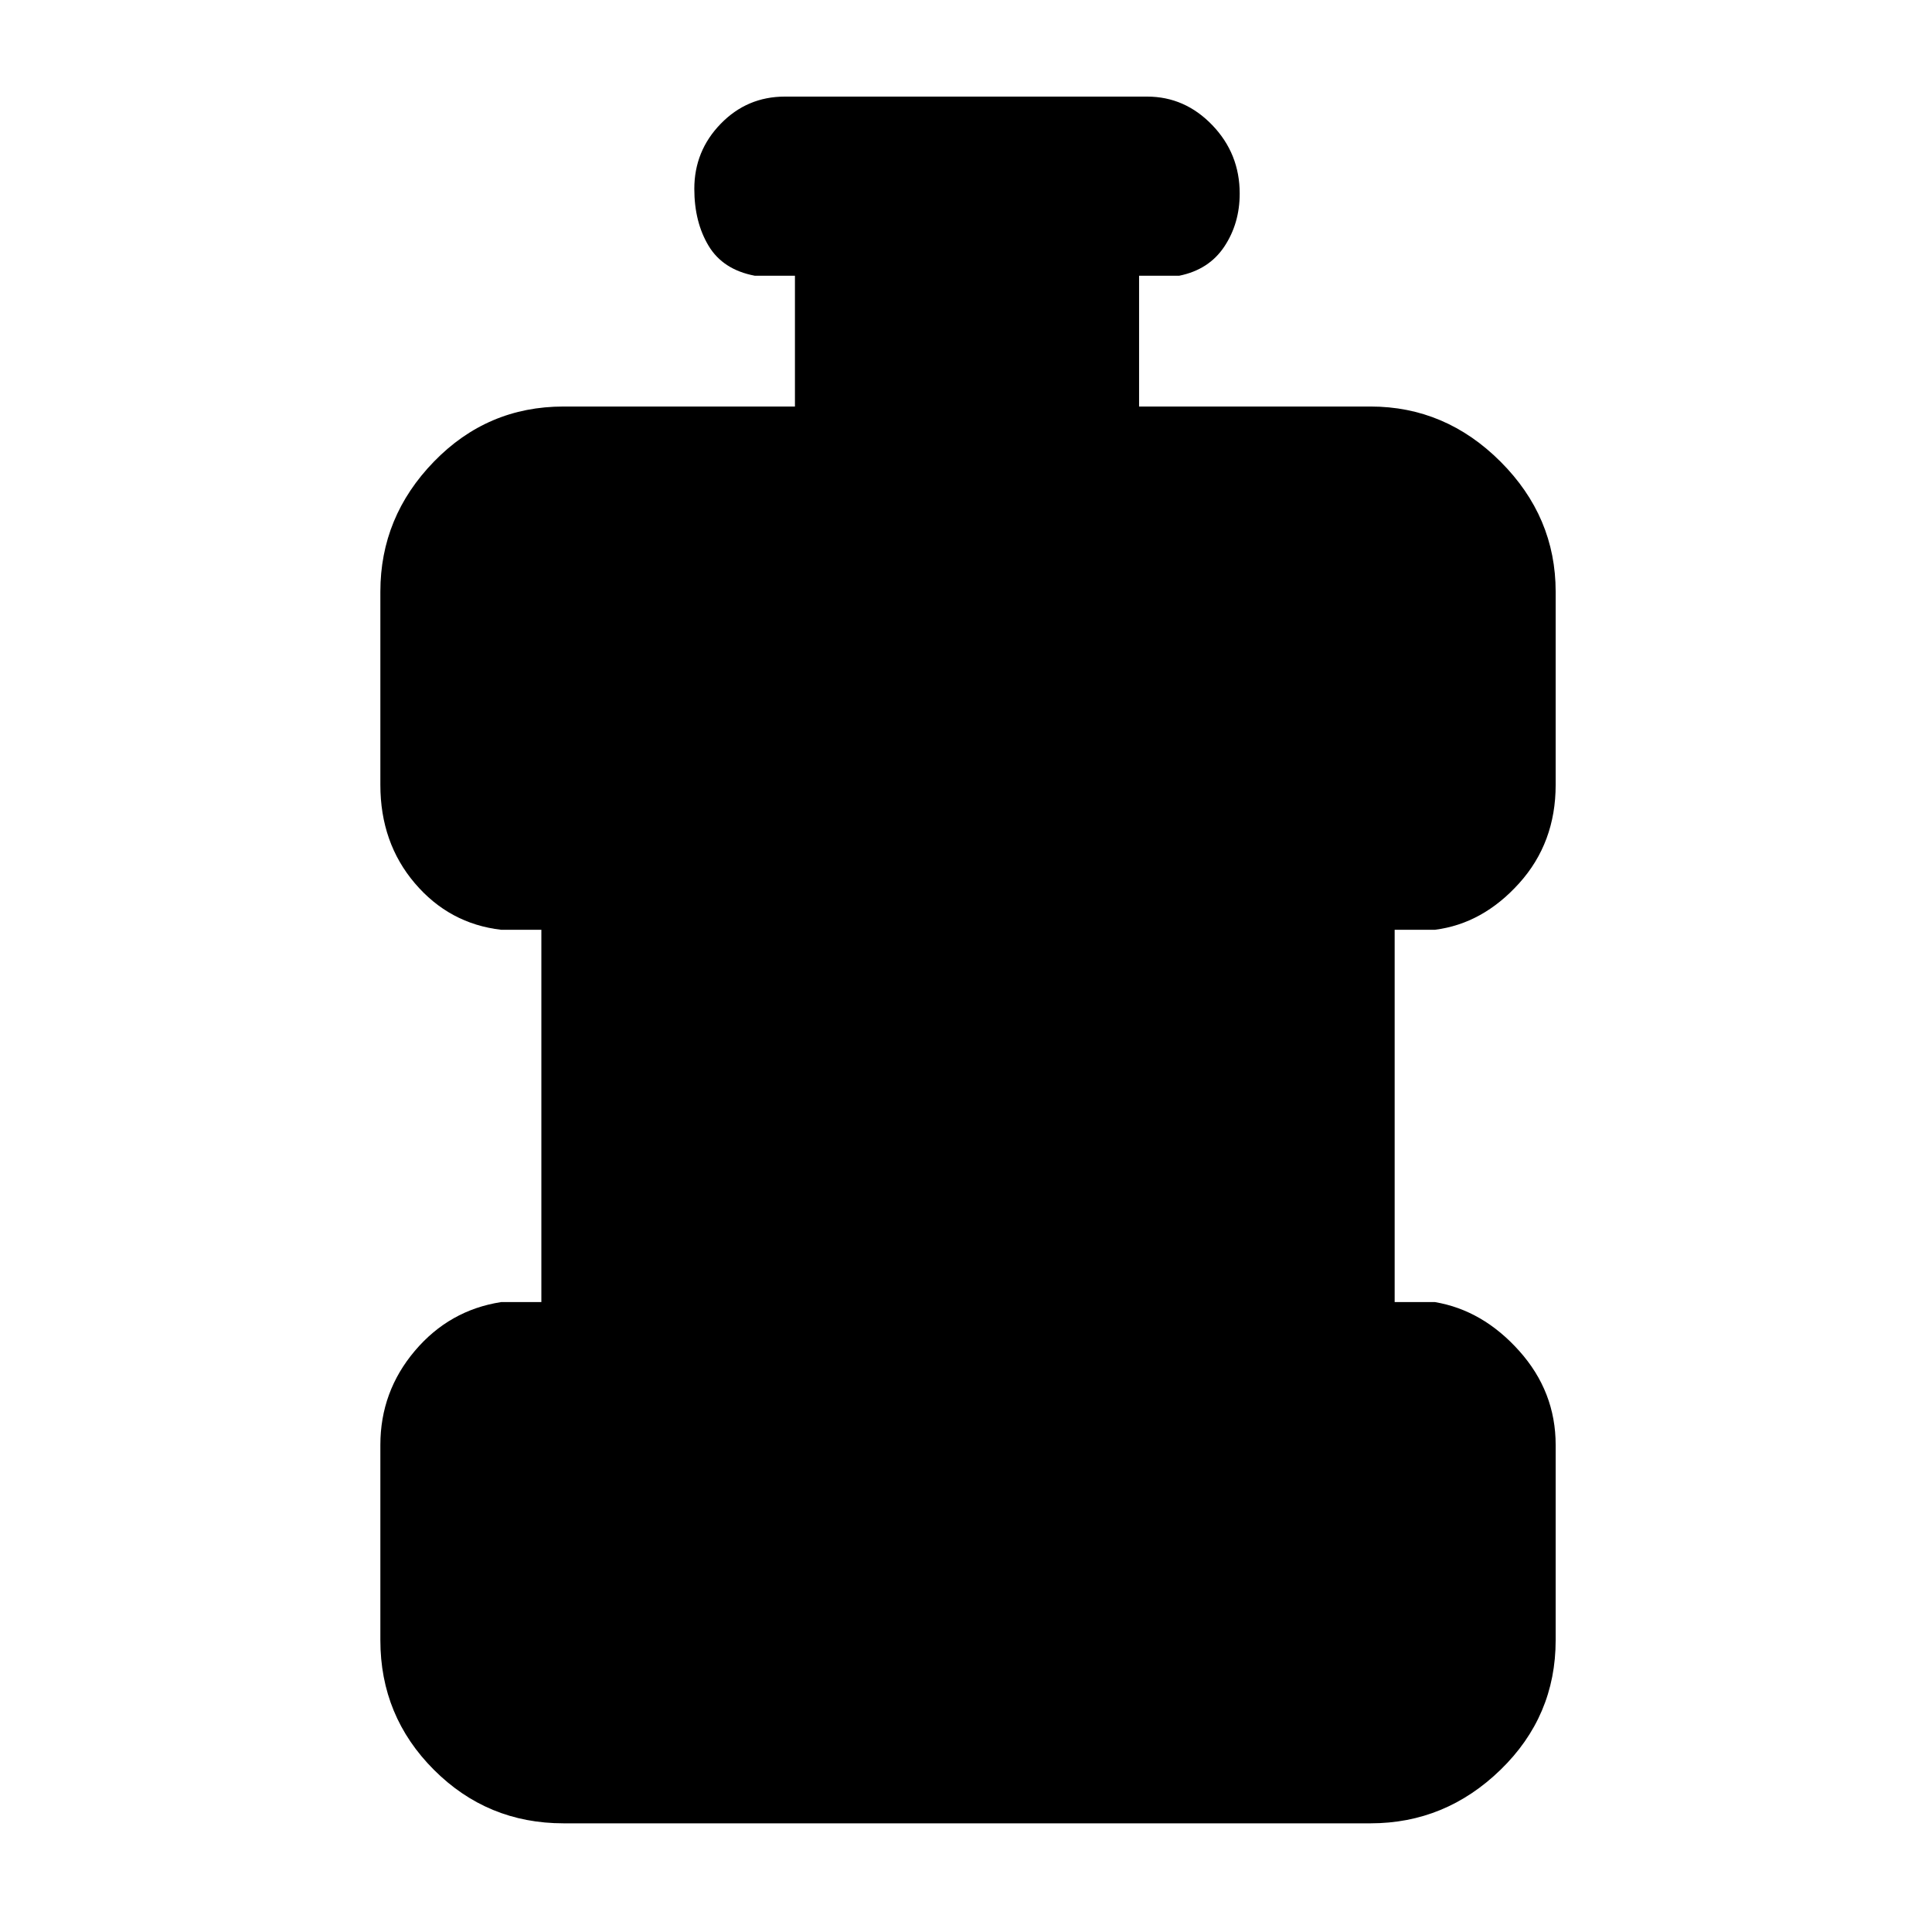 <svg xmlns="http://www.w3.org/2000/svg" height="48" viewBox="0 96 960 960" width="48"><path d="M280 1002q-37.8 0-64.4-26.6Q189 948.8 189 911v-97q0-26.513 17.125-46.756Q223.25 747 249 743h20V558h-20q-25.75-3-42.875-23.125T189 486v-96q0-37.213 26.6-64.606Q242.2 298 280 298h115v-65h-20q-15.75-3-22.875-14.813T345 189.825Q345 171 358.125 157.5 371.25 144 390 144h180q18.75 0 32.375 14.175 13.625 14.176 13.625 34 0 14.825-7.625 26.325T586 233h-20v65h115q37.213 0 64.606 27.394Q773 352.787 773 390v96q0 28.75-18.125 48.875T713 558h-20v185h20q23.75 4 41.875 24.244Q773 787.487 773 814v97q0 37.8-27.394 64.4Q718.213 1002 681 1002H280Z"/></svg>